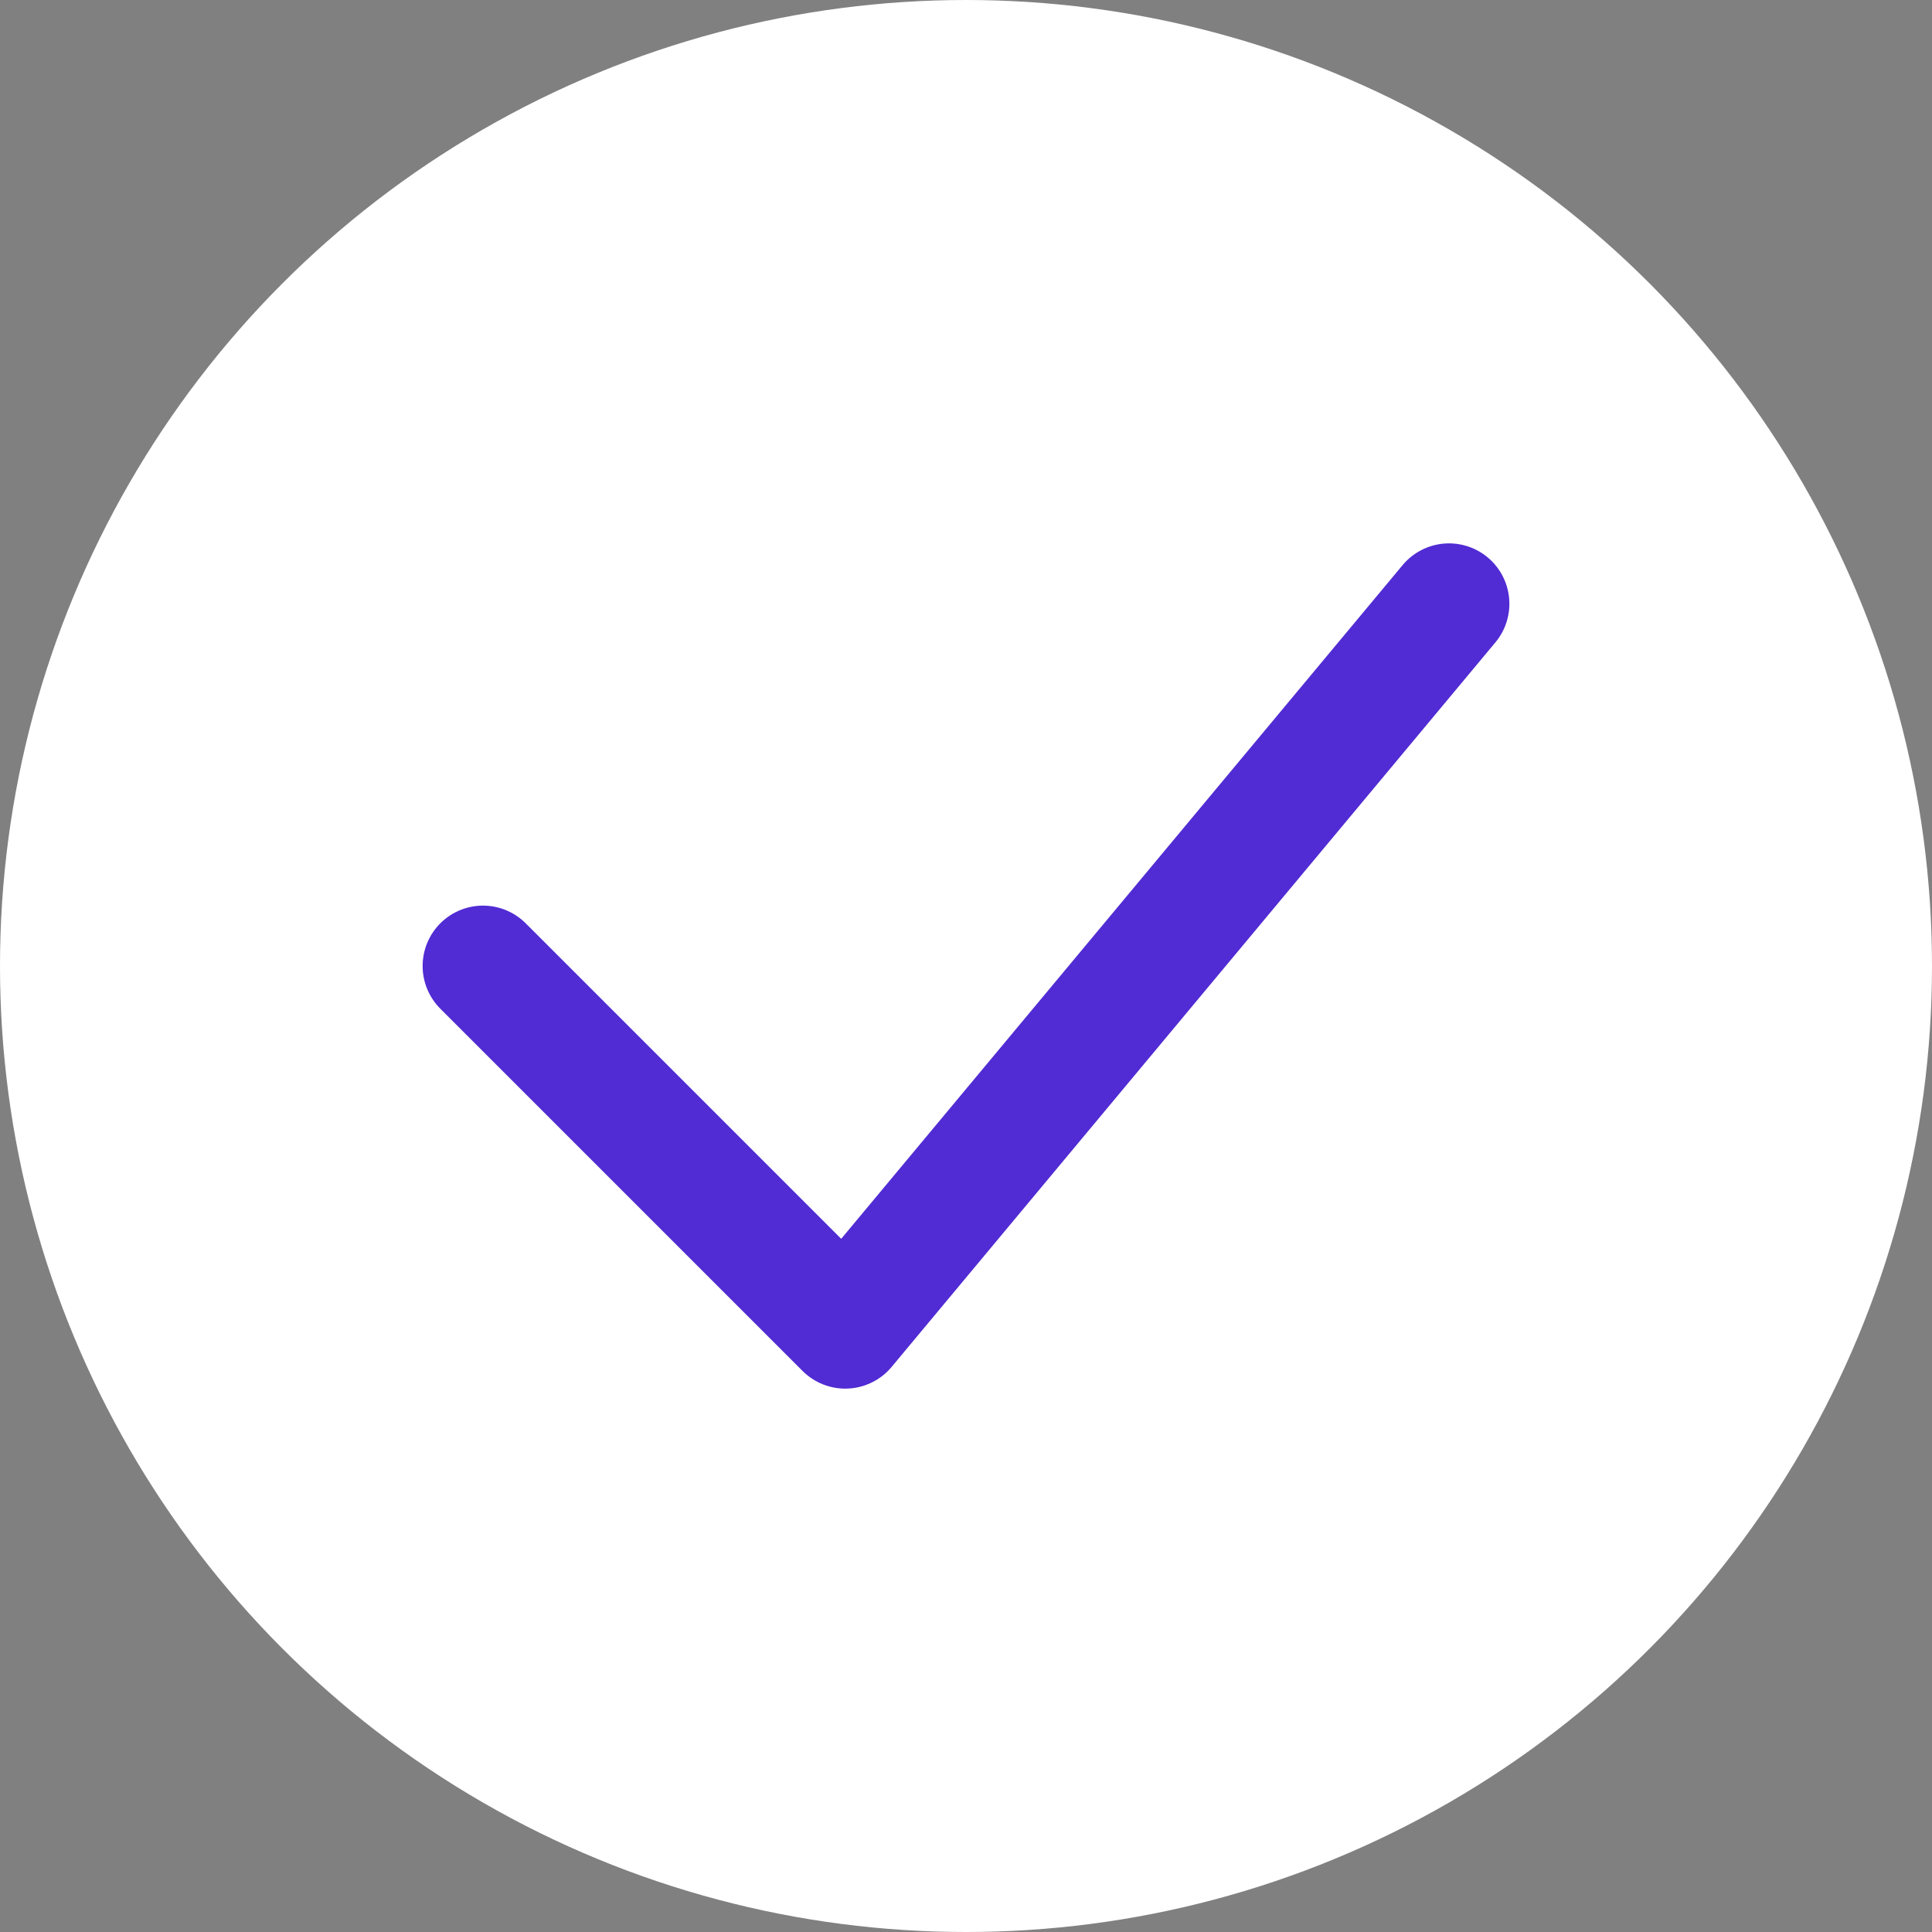 <svg width="128" height="128" viewBox="0 0 128 128" fill="none" xmlns="http://www.w3.org/2000/svg">
    <rect x="0" y="0" width="128" height="128" fill="#808080" stroke="none"/>
    <circle cx="64" cy="64" r="64" fill="white"/>
    <path d="M32 64 L56 88 L96 40" stroke="#512BD4" stroke-width="8" fill="none" stroke-linecap="round" stroke-linejoin="round"/>
</svg>
